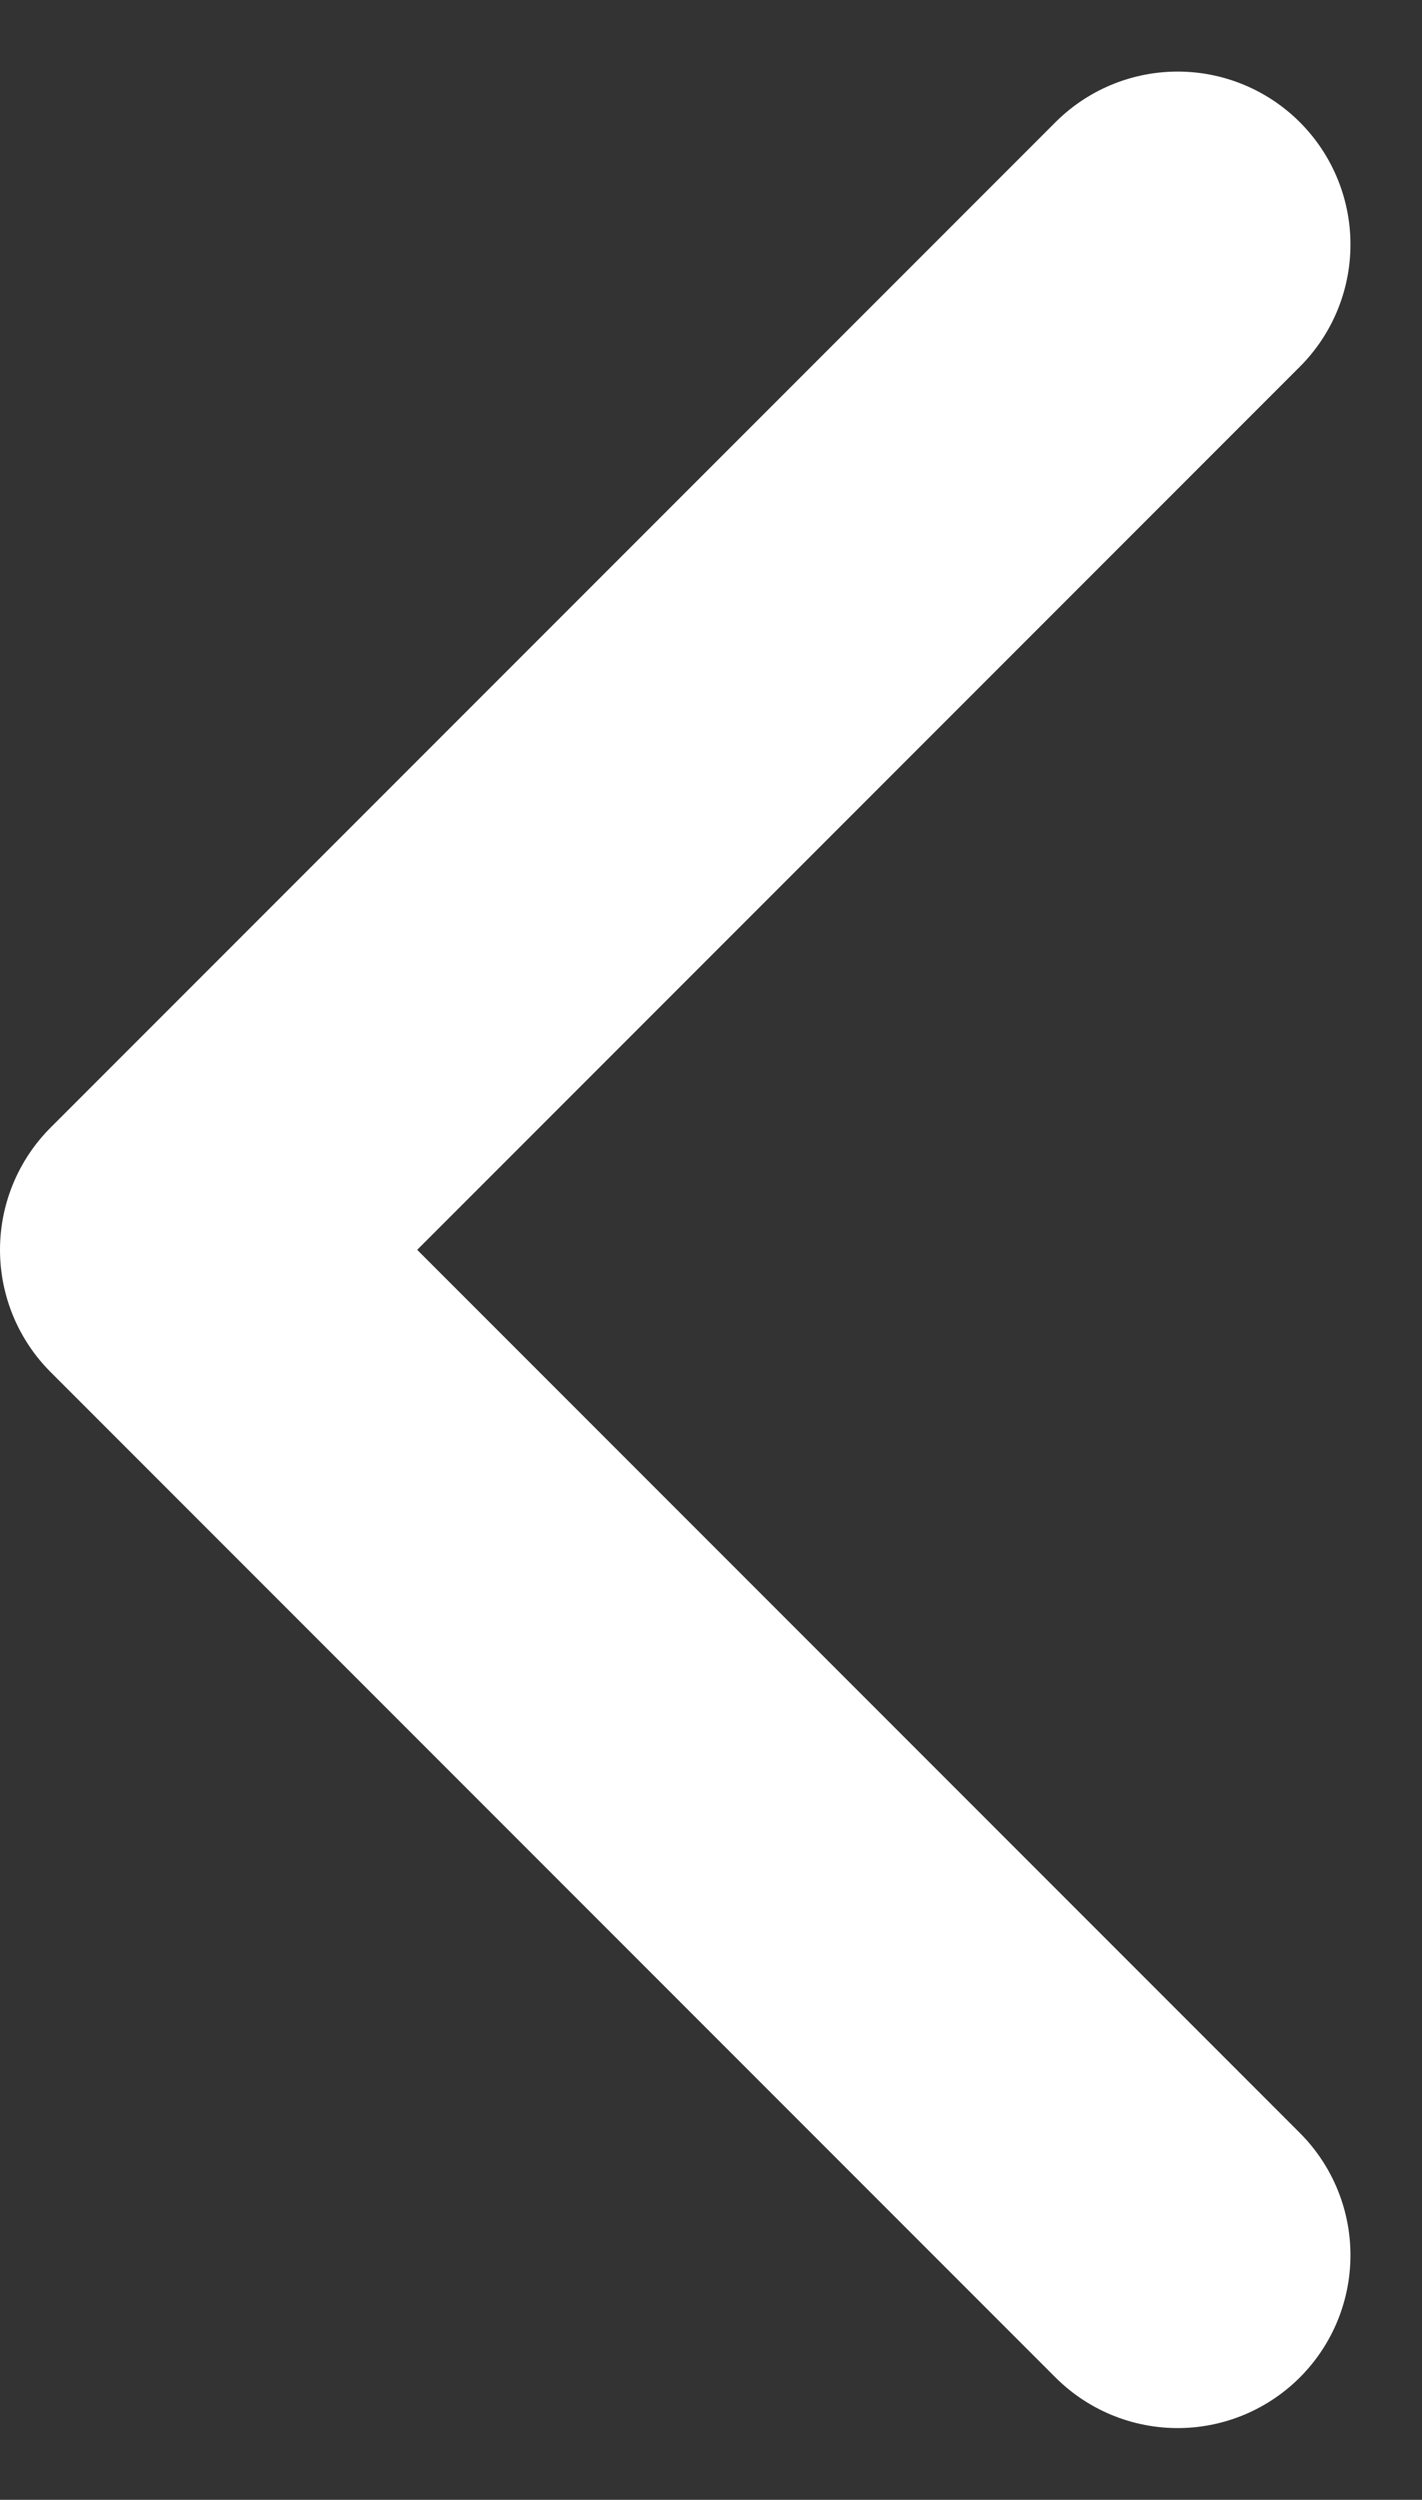 <svg xmlns="http://www.w3.org/2000/svg" width="8.229" height="14.459" viewBox="0 0 8.229 14.459">
  <rect x="0" y="0" width="8.229" height="14.459" fill="#333333" stroke="none"/>
  <path id="prev_arrow" d="M1028.072,293.233l-5.815,5.815,5.815,5.815" transform="translate(-1021.257 -291.819)" fill="none" stroke="#fff" stroke-linecap="round" stroke-linejoin="round" stroke-width="2"/>
</svg>
